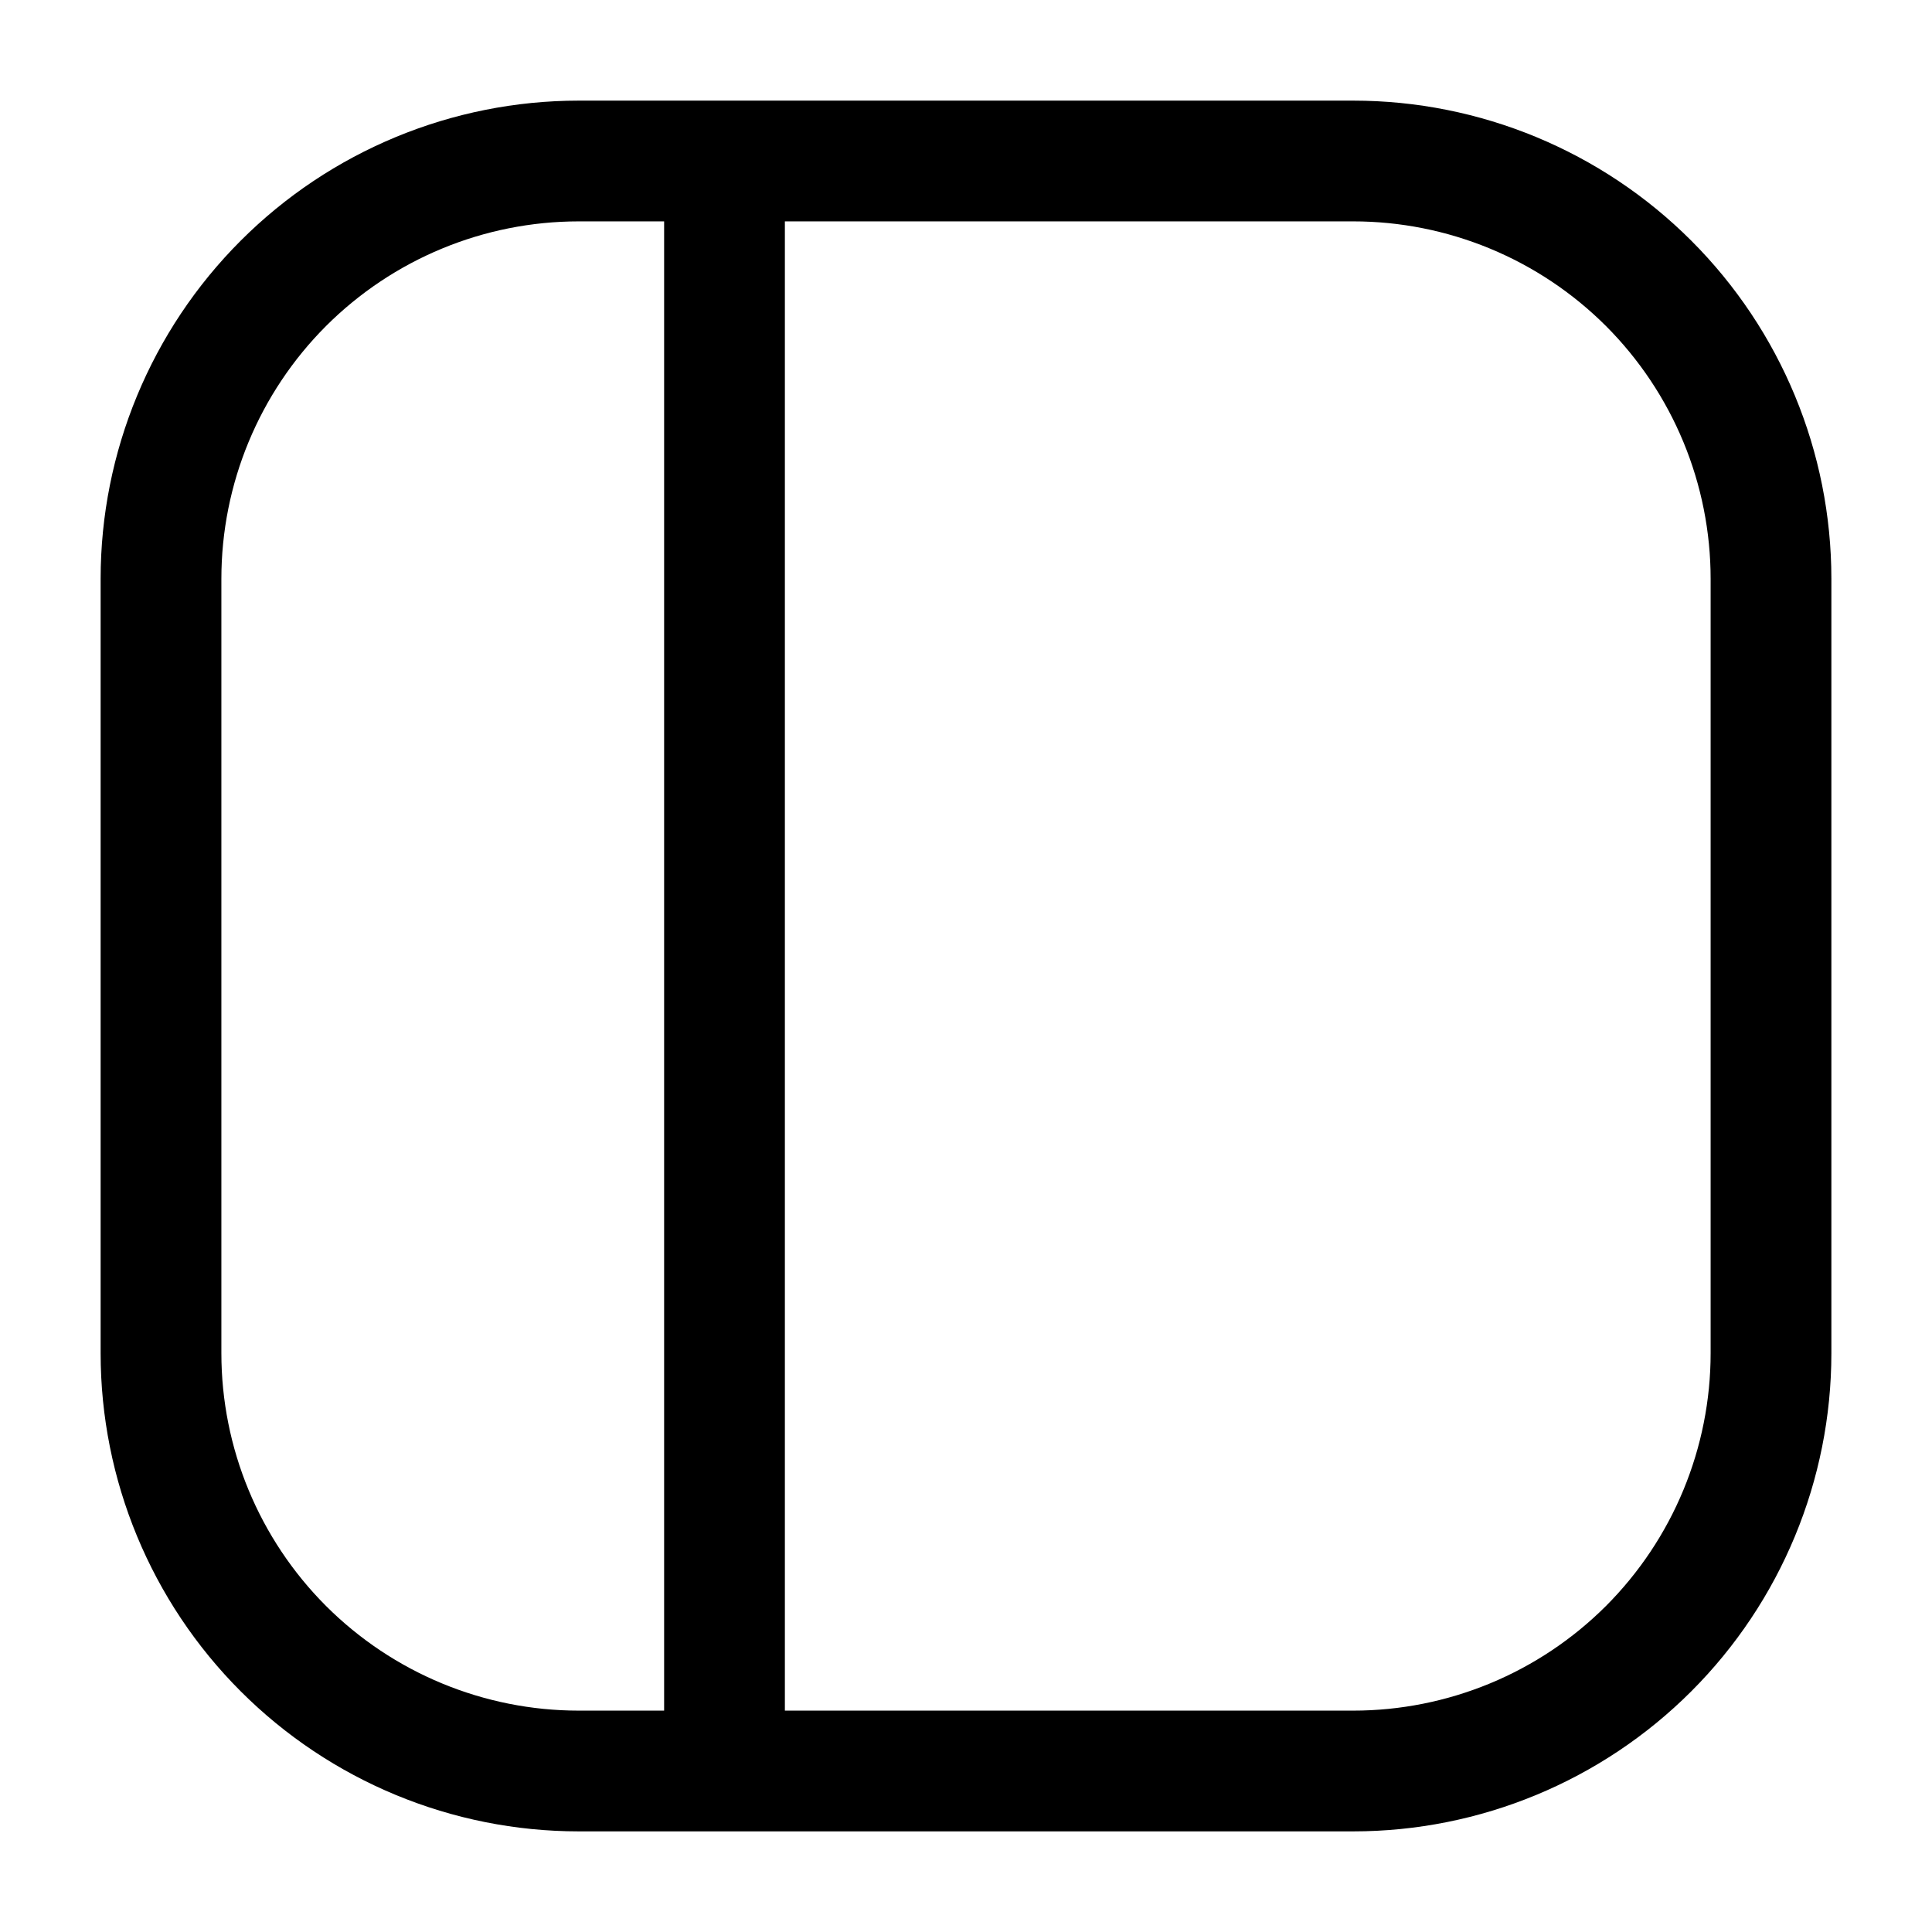 <svg width="24" height="24" viewBox="0 0 24 24" fill="none" xmlns="http://www.w3.org/2000/svg">
<path d="M16.81 1.25H7.19C5.615 1.25 4.104 1.876 2.99 2.99C1.876 4.104 1.25 5.615 1.25 7.19V16.81C1.25 18.385 1.876 19.896 2.99 21.01C4.104 22.124 5.615 22.75 7.19 22.75H16.81C18.385 22.75 19.896 22.124 21.01 21.01C22.124 19.896 22.75 18.385 22.75 16.81V7.19C22.75 5.615 22.124 4.104 21.01 2.99C19.896 1.876 18.385 1.25 16.81 1.25ZM7.19 21.25C6.012 21.25 4.883 20.782 4.05 19.95C3.218 19.117 2.75 17.988 2.75 16.81V7.19C2.75 6.012 3.218 4.883 4.05 4.05C4.883 3.218 6.012 2.75 7.19 2.75H8.25V21.25H7.19ZM21.25 16.81C21.25 17.393 21.135 17.97 20.912 18.509C20.689 19.048 20.362 19.537 19.95 19.95C19.537 20.362 19.048 20.689 18.509 20.912C17.97 21.135 17.393 21.25 16.81 21.25H9.75V2.75H16.81C17.393 2.75 17.97 2.865 18.509 3.088C19.048 3.311 19.537 3.638 19.95 4.05C20.362 4.463 20.689 4.952 20.912 5.491C21.135 6.03 21.25 6.607 21.25 7.19V16.81Z" fill="black"/>
</svg>
